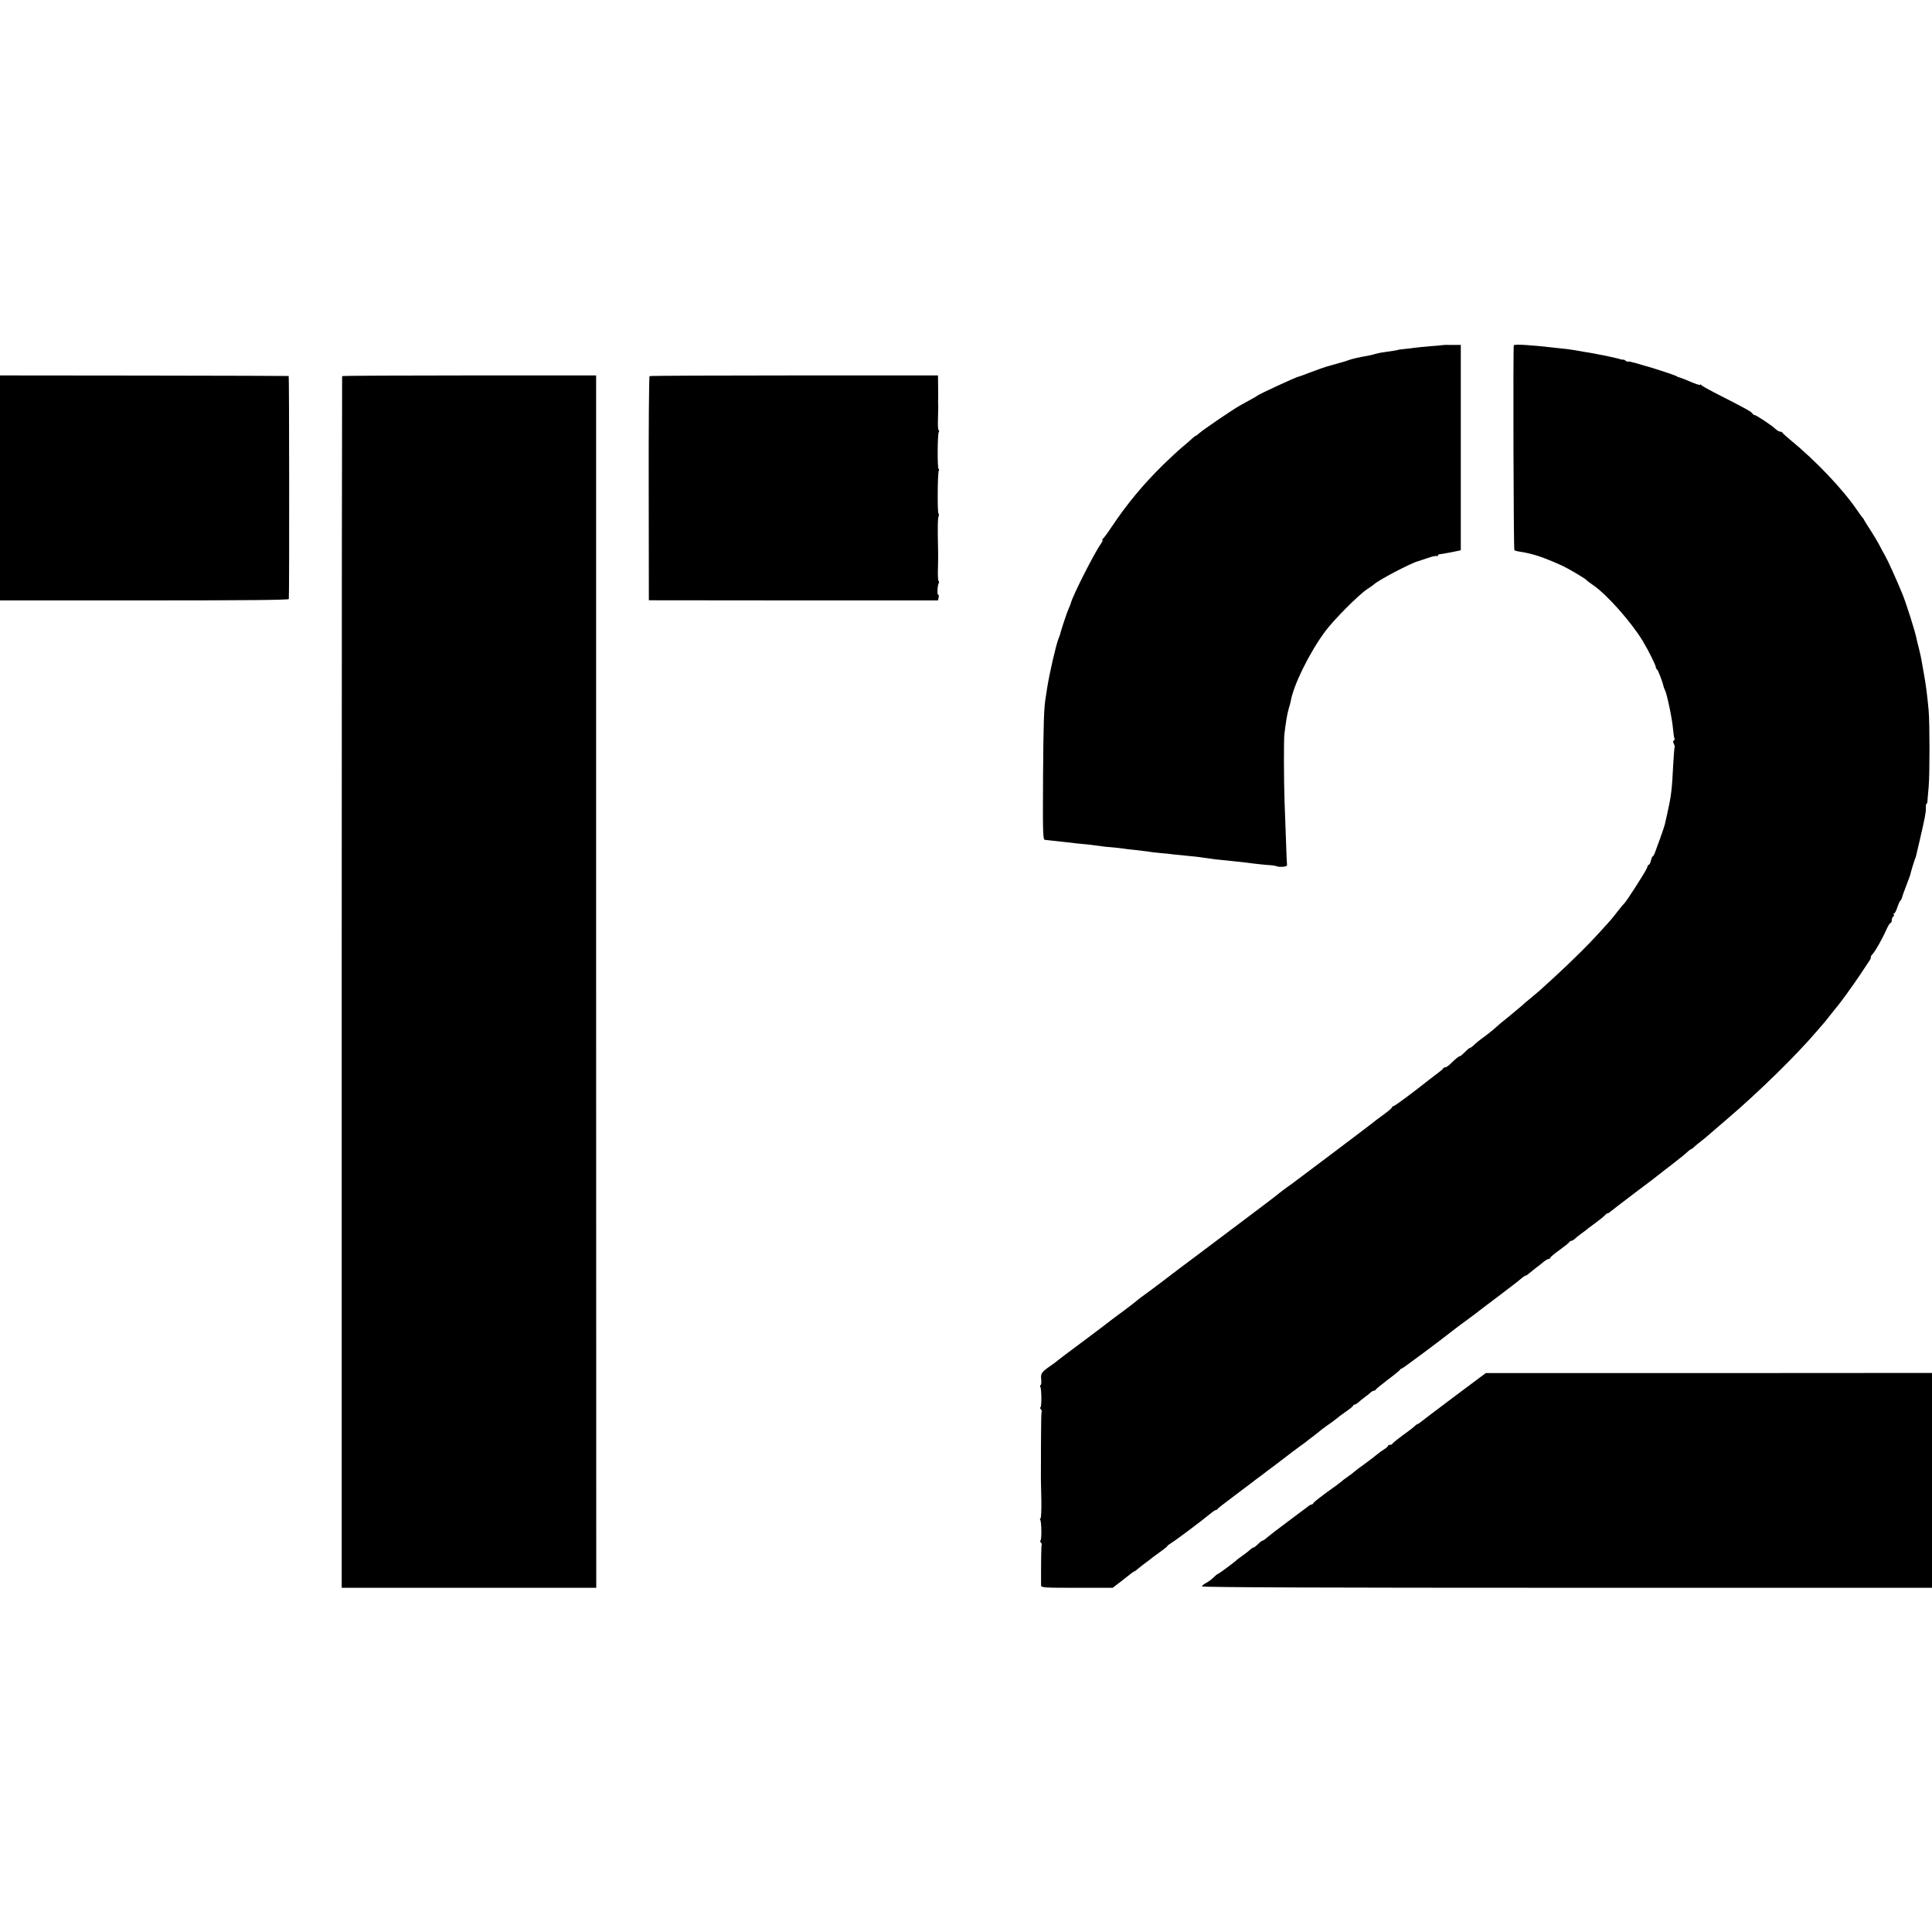 <?xml version="1.0" standalone="no"?>
<!DOCTYPE svg PUBLIC "-//W3C//DTD SVG 20010904//EN"
 "http://www.w3.org/TR/2001/REC-SVG-20010904/DTD/svg10.dtd">
<svg version="1.0" xmlns="http://www.w3.org/2000/svg"
 width="1392pt" height="1392pt" viewBox="0 0 1392 1392"
 preserveAspectRatio="xMidYMid meet">
<g transform="translate(0,1392) scale(0.1,-0.1)"
fill="#000000" stroke="none">
<path d="M10397 11434 c-1 -1 -40 -5 -87 -8 -47 -4 -101 -9 -120 -12 -19 -3
-53 -7 -75 -9 -22 -2 -40 -4 -40 -5 0 -2 -27 -7 -80 -14 -27 -3 -66 -10 -85
-16 -19 -6 -51 -13 -70 -16 -41 -6 -109 -22 -130 -31 -8 -3 -19 -7 -25 -8 -5
-2 -30 -9 -55 -16 -25 -7 -47 -13 -50 -14 -33 -9 -88 -28 -145 -50 -38 -15
-74 -28 -80 -29 -23 -5 -286 -127 -295 -136 -5 -5 -32 -20 -125 -71 -51 -28
-265 -174 -293 -199 -12 -11 -24 -20 -27 -20 -3 0 -13 -8 -23 -17 -10 -10 -42
-38 -71 -62 -30 -25 -93 -83 -141 -130 -146 -144 -258 -279 -370 -446 -29 -44
-58 -83 -64 -87 -6 -4 -7 -8 -3 -8 5 0 -1 -13 -12 -29 -47 -66 -207 -382 -215
-425 -2 -6 -10 -29 -20 -50 -13 -31 -53 -152 -61 -186 -1 -3 -5 -12 -8 -20
-18 -43 -67 -257 -82 -355 -3 -22 -8 -51 -10 -65 -14 -78 -17 -188 -20 -587
-2 -401 -1 -443 14 -444 9 -1 25 -3 36 -4 11 -1 52 -6 90 -10 39 -4 86 -9 105
-12 19 -2 53 -5 75 -7 22 -3 58 -7 80 -10 22 -4 67 -9 100 -11 33 -3 69 -7 80
-9 11 -2 49 -7 85 -10 36 -4 76 -9 90 -11 14 -3 54 -8 90 -11 36 -3 79 -7 95
-10 17 -2 57 -6 90 -9 60 -5 81 -8 167 -20 26 -4 62 -9 80 -10 48 -5 148 -15
188 -20 64 -9 155 -18 180 -19 14 -1 30 -4 35 -6 19 -10 80 -5 78 6 -1 6 -5
92 -8 190 -4 98 -8 222 -10 274 -5 140 -6 440 -1 480 11 92 19 139 30 180 8
25 14 50 15 55 19 117 135 352 248 505 65 87 238 261 303 305 25 16 47 32 50
35 27 28 261 151 315 166 6 1 36 12 69 23 32 11 62 18 67 15 5 -3 9 -1 9 4 0
5 6 9 13 9 13 1 63 10 117 21 l35 8 0 739 0 740 -63 0 c-35 1 -64 0 -65 -1z"/>
<path d="M10907 11432 c-6 -12 -2 -1470 4 -1476 3 -3 19 -8 35 -10 97 -15 172
-39 314 -104 41 -19 163 -91 170 -101 3 -4 25 -21 50 -38 99 -68 275 -267 357
-403 38 -63 93 -173 93 -186 0 -7 3 -14 8 -16 7 -3 40 -87 47 -121 2 -9 7 -22
10 -27 14 -23 54 -213 59 -282 3 -32 7 -62 10 -67 4 -5 2 -12 -4 -16 -7 -4 -7
-12 0 -24 5 -10 8 -20 6 -22 -2 -2 -7 -62 -11 -134 -8 -175 -15 -225 -42 -345
-8 -36 -16 -72 -18 -80 -2 -8 -15 -49 -30 -90 -15 -41 -33 -90 -39 -107 -6
-18 -14 -33 -18 -33 -3 0 -9 -13 -13 -30 -4 -16 -10 -30 -15 -30 -4 0 -10 -10
-13 -22 -6 -21 -150 -246 -165 -258 -4 -3 -23 -25 -42 -50 -19 -25 -44 -56
-56 -70 -96 -107 -131 -145 -216 -230 -53 -53 -136 -132 -184 -176 -48 -43
-98 -89 -111 -101 -13 -11 -42 -36 -65 -55 -23 -18 -49 -40 -57 -49 -9 -8 -52
-44 -96 -80 -44 -35 -87 -71 -95 -79 -20 -19 -70 -59 -107 -85 -15 -11 -38
-30 -51 -42 -13 -13 -26 -23 -31 -23 -4 0 -20 -13 -36 -30 -16 -16 -32 -30
-37 -30 -8 0 -27 -16 -73 -60 -12 -11 -26 -20 -32 -20 -6 0 -13 -4 -15 -8 -1
-4 -21 -21 -43 -37 -22 -17 -46 -35 -55 -42 -114 -91 -252 -193 -260 -193 -6
0 -10 -4 -10 -8 0 -5 -30 -30 -67 -57 -38 -27 -70 -52 -73 -55 -6 -6 -552
-418 -583 -440 -35 -24 -101 -74 -117 -88 -8 -7 -114 -87 -235 -178 -121 -91
-230 -173 -242 -182 -12 -9 -34 -26 -49 -37 -36 -26 -296 -222 -309 -233 -12
-10 -94 -70 -131 -97 -15 -11 -32 -25 -38 -30 -6 -6 -47 -37 -91 -70 -44 -32
-84 -63 -90 -67 -5 -5 -82 -63 -170 -129 -171 -127 -198 -148 -218 -164 -6 -6
-28 -22 -47 -35 -66 -46 -73 -55 -68 -99 2 -23 0 -41 -5 -41 -4 0 -5 -5 -2
-11 10 -16 11 -149 1 -149 -5 0 -3 -6 3 -13 6 -8 9 -16 6 -18 -2 -3 -4 -63 -4
-134 -1 -72 -1 -177 -1 -235 -1 -118 -1 -102 3 -273 1 -70 -2 -127 -6 -127 -5
0 -5 -5 -2 -11 10 -16 11 -149 1 -149 -5 0 -3 -6 3 -13 6 -8 9 -16 6 -18 -3
-4 -5 -147 -4 -291 0 -17 19 -18 258 -18 l258 0 39 30 c22 16 54 42 73 57 19
16 39 30 45 32 6 2 13 7 16 11 3 3 23 19 45 36 22 16 45 34 52 39 6 6 36 28
67 50 31 22 56 42 56 45 0 3 14 14 32 25 29 17 233 170 286 215 13 11 27 20
32 20 5 0 10 3 12 8 2 4 57 47 123 96 66 50 125 94 130 98 6 5 28 22 50 38 22
16 45 33 50 38 6 4 28 21 50 37 22 17 46 35 55 42 38 30 130 99 150 113 12 8
28 20 34 25 6 6 29 23 51 39 22 17 42 33 45 36 3 3 27 22 54 41 28 18 57 41
67 49 9 8 39 31 67 50 28 19 51 38 52 43 0 4 5 7 10 7 6 0 18 8 28 17 11 10
32 27 47 38 16 11 34 26 41 33 7 6 17 12 22 12 6 0 12 3 14 8 2 4 41 36 88 72
47 35 87 68 88 72 2 4 8 8 12 8 7 0 283 206 380 283 8 7 49 37 90 67 41 30 77
57 80 60 3 3 68 52 145 110 77 58 151 115 165 128 14 12 29 22 33 22 5 0 14 6
21 13 7 6 28 23 46 37 19 14 46 35 61 48 15 12 32 22 38 22 6 0 11 4 11 8 0 5
30 30 68 57 37 27 69 53 70 57 2 5 8 8 14 8 5 0 15 6 22 12 7 7 25 22 40 33
16 11 33 25 40 30 6 6 36 28 66 50 30 22 63 48 72 58 9 10 18 17 20 15 2 -2
10 3 18 10 8 7 89 69 180 138 91 68 172 130 180 137 8 7 44 35 80 62 72 56
107 84 126 103 7 6 15 12 18 12 3 0 14 8 24 18 10 9 32 28 51 42 18 14 51 41
74 62 23 20 78 67 122 105 219 187 490 453 635 623 21 25 47 55 57 66 10 12
29 36 43 54 14 18 30 38 35 44 26 28 128 169 179 246 31 47 61 92 67 101 7 10
10 19 8 22 -2 3 4 14 15 25 21 25 68 108 98 175 11 26 25 47 29 47 5 0 9 9 9
19 0 11 5 23 10 26 6 4 8 11 5 16 -4 5 -2 9 3 9 5 0 15 19 22 43 8 23 18 45
22 48 5 3 10 14 13 25 2 10 16 48 30 84 14 36 28 74 30 84 5 22 24 84 32 106
8 18 4 6 31 120 40 171 49 217 48 249 -1 17 2 31 5 31 3 0 6 6 6 13 0 6 4 55
9 107 8 92 8 459 0 550 -11 119 -20 188 -36 275 -5 28 -12 66 -15 85 -3 19
-12 60 -20 91 -8 30 -16 64 -18 75 -9 46 -76 258 -102 319 -50 120 -103 237
-125 275 -14 25 -34 61 -43 80 -10 19 -36 62 -57 95 -22 33 -43 67 -47 75 -3
8 -9 17 -13 20 -3 3 -22 28 -40 55 -103 151 -298 356 -480 505 -30 25 -56 48
-58 53 -2 4 -9 7 -16 7 -7 0 -21 8 -32 18 -28 27 -141 102 -153 102 -5 0 -11
4 -13 9 -4 12 -55 40 -228 128 -74 37 -138 73 -142 78 -4 6 -8 7 -8 3 0 -6
-33 5 -95 32 -24 10 -58 23 -65 24 -3 1 -9 4 -15 8 -10 6 -196 67 -225 73 -8
2 -37 11 -65 19 -27 8 -51 13 -54 11 -2 -3 -10 0 -17 5 -6 6 -16 10 -20 9 -5
-1 -16 1 -24 4 -17 7 -196 44 -256 52 -22 4 -52 9 -69 12 -16 3 -41 6 -55 8
-14 1 -47 5 -75 8 -179 21 -303 29 -308 19z"/>
<path d="M0 10404 l0 -810 1040 0 c726 0 1040 3 1041 10 4 35 3 1606 -1 1607
-3 1 -472 2 -1042 3 l-1038 1 0 -811z"/>
<path d="M2465 11210 c-1 -3 -3 -1968 -3 -4367 l0 -4363 917 0 917 0 -1 4367
0 4368 -913 0 c-503 0 -915 -2 -917 -5z"/>
<path d="M4680 11210 c-4 -3 -7 -367 -6 -810 l1 -805 1042 -1 1041 0 5 22 c2
13 1 21 -3 19 -9 -6 -6 67 3 82 4 7 4 14 0 16 -5 3 -7 45 -5 94 1 48 2 104 1
123 -4 176 -3 228 3 248 4 12 4 22 0 22 -9 0 -7 293 2 309 4 6 4 11 -1 11 -10
0 -9 252 1 268 4 7 4 12 -1 12 -4 0 -7 35 -5 77 1 43 2 87 2 98 -1 11 -1 26
-1 33 1 19 1 42 0 117 l-1 70 -1035 0 c-569 0 -1038 -2 -1043 -5z"/>
<path d="M10480 3859 c-124 -93 -233 -176 -243 -184 -9 -8 -20 -15 -23 -15 -3
0 -11 -6 -18 -12 -7 -7 -25 -22 -40 -33 -75 -54 -121 -91 -124 -97 -2 -5 -10
-8 -18 -8 -8 0 -14 -4 -14 -8 0 -4 -12 -15 -27 -24 -16 -10 -40 -27 -55 -40
-15 -13 -55 -43 -89 -68 -34 -24 -67 -49 -73 -55 -6 -6 -27 -22 -46 -35 -19
-13 -40 -29 -46 -35 -7 -5 -22 -18 -35 -27 -97 -69 -165 -121 -167 -129 -2 -5
-8 -9 -13 -9 -5 0 -17 -7 -26 -15 -10 -8 -74 -56 -143 -107 -69 -51 -136 -103
-150 -115 -14 -13 -28 -23 -33 -23 -4 0 -19 -11 -33 -25 -14 -14 -28 -25 -33
-25 -4 0 -16 -8 -27 -18 -10 -10 -35 -28 -54 -42 -19 -13 -37 -27 -40 -30 -12
-13 -129 -100 -135 -100 -3 0 -17 -11 -31 -25 -14 -14 -38 -32 -54 -40 -17 -9
-30 -20 -30 -25 0 -7 930 -10 2630 -10 l2630 0 0 774 0 774 -1608 -1 -1607 0
-225 -168z"/>
</g>
</svg>
